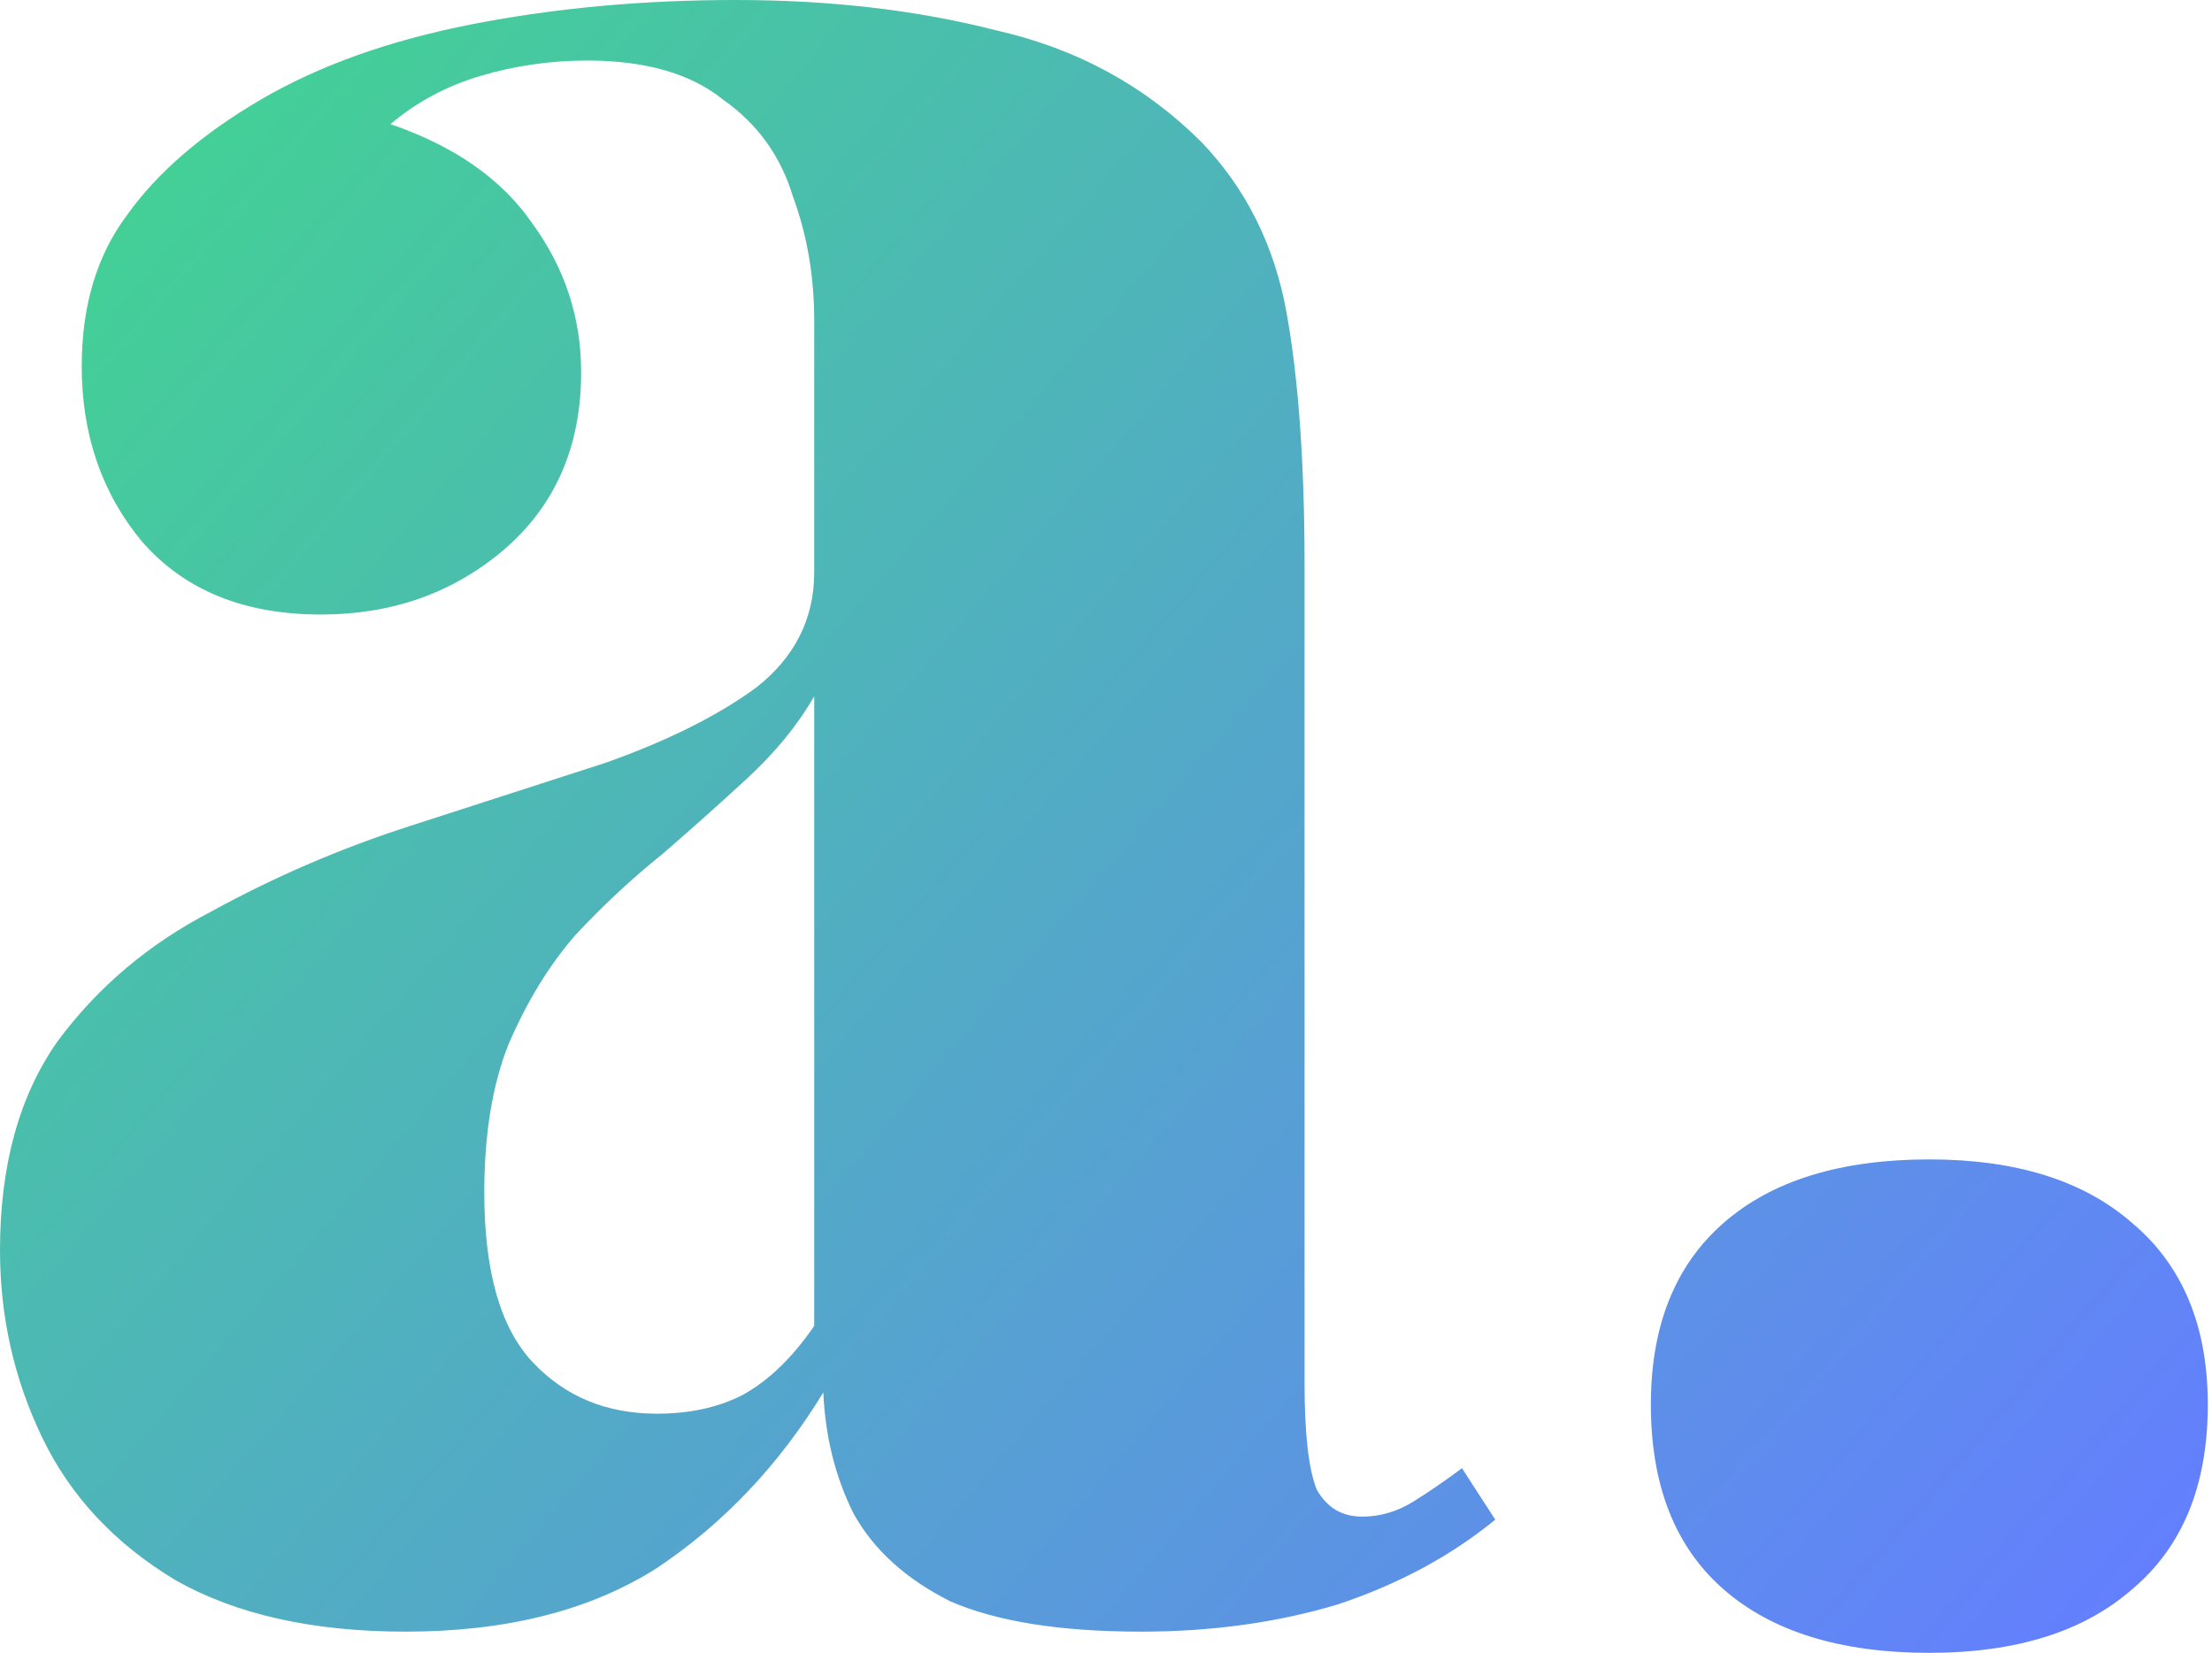<svg width="174" height="130" viewBox="0 0 174 130" fill="none" xmlns="http://www.w3.org/2000/svg">
    <path
        d="M31.905 128.333C24.603 128.333 18.571 126.984 13.809 124.286C9.048 121.429 5.556 117.698 3.333 113.095C1.111 108.492 0 103.571 0 98.333C0 91.667 1.508 86.191 4.524 81.905C7.698 77.619 11.746 74.206 16.667 71.667C21.587 68.968 26.746 66.746 32.143 65C37.54 63.254 42.698 61.587 47.619 60C52.54 58.254 56.508 56.27 59.524 54.048C62.54 51.667 64.048 48.651 64.048 45V25.238C64.048 21.746 63.492 18.492 62.381 15.476C61.429 12.302 59.603 9.762 56.905 7.857C54.365 5.794 50.794 4.762 46.191 4.762C43.333 4.762 40.556 5.159 37.857 5.952C35.159 6.746 32.778 8.016 30.714 9.762C35.794 11.508 39.524 14.127 41.905 17.619C44.444 21.111 45.714 25 45.714 29.286C45.714 35.159 43.651 39.841 39.524 43.333C35.556 46.667 30.794 48.333 25.238 48.333C19.206 48.333 14.524 46.429 11.191 42.619C8.016 38.809 6.429 34.206 6.429 28.809C6.429 24.048 7.619 20.079 10 16.905C12.381 13.571 15.873 10.556 20.476 7.857C25.079 5.159 30.635 3.175 37.143 1.905C43.651 0.635 50.556 0 57.857 0C65.317 0 72.143 0.794 78.333 2.381C84.683 3.81 90.079 6.746 94.524 11.191C98.016 14.841 100.238 19.286 101.19 24.524C102.143 29.762 102.619 36.429 102.619 44.524V108.81C102.619 112.778 102.937 115.556 103.571 117.143C104.365 118.571 105.556 119.286 107.143 119.286C108.571 119.286 109.921 118.889 111.19 118.095C112.46 117.302 113.73 116.429 115 115.476L117.619 119.524C114.127 122.381 110 124.603 105.238 126.19C100.476 127.619 95.317 128.333 89.762 128.333C83.413 128.333 78.413 127.54 74.762 125.952C71.27 124.206 68.73 121.905 67.143 119.048C65.714 116.19 64.921 113.016 64.762 109.524C61.27 115.238 56.905 119.841 51.667 123.333C46.429 126.667 39.841 128.333 31.905 128.333ZM51.667 111.19C54.206 111.19 56.429 110.714 58.333 109.762C60.397 108.651 62.302 106.825 64.048 104.286V54.762C62.778 56.984 61.032 59.127 58.809 61.191C56.746 63.095 54.524 65.079 52.143 67.143C49.762 69.048 47.46 71.191 45.238 73.571C43.175 75.952 41.429 78.809 40 82.143C38.73 85.317 38.095 89.206 38.095 93.809C38.095 100 39.365 104.444 41.905 107.143C44.444 109.841 47.698 111.19 51.667 111.19Z"
        fill="url(#paint0_linear_2123_3)" />
    <path
        d="M151.765 91.191C158.591 91.191 163.908 92.857 167.718 96.191C171.686 99.524 173.67 104.286 173.67 110.476C173.67 116.825 171.686 121.667 167.718 125C163.908 128.333 158.591 130 151.765 130C144.781 130 139.384 128.333 135.575 125C131.765 121.667 129.86 116.825 129.86 110.476C129.86 104.286 131.765 99.524 135.575 96.191C139.384 92.857 144.781 91.191 151.765 91.191Z"
        fill="url(#paint1_linear_2123_3)" />
    <defs>
        <linearGradient id="paint0_linear_2123_3" x1="1.47125e-06" y1="15" x2="153" y2="146.5"
            gradientUnits="userSpaceOnUse">
            <stop stop-color="#42D392" />
            <stop offset="1" stop-color="#647EFF" />
        </linearGradient>
        <linearGradient id="paint1_linear_2123_3" x1="1.47125e-06" y1="15" x2="153" y2="146.5"
            gradientUnits="userSpaceOnUse">
            <stop stop-color="#42D392" />
            <stop offset="1" stop-color="#647EFF" />
        </linearGradient>
    </defs>
</svg>
    